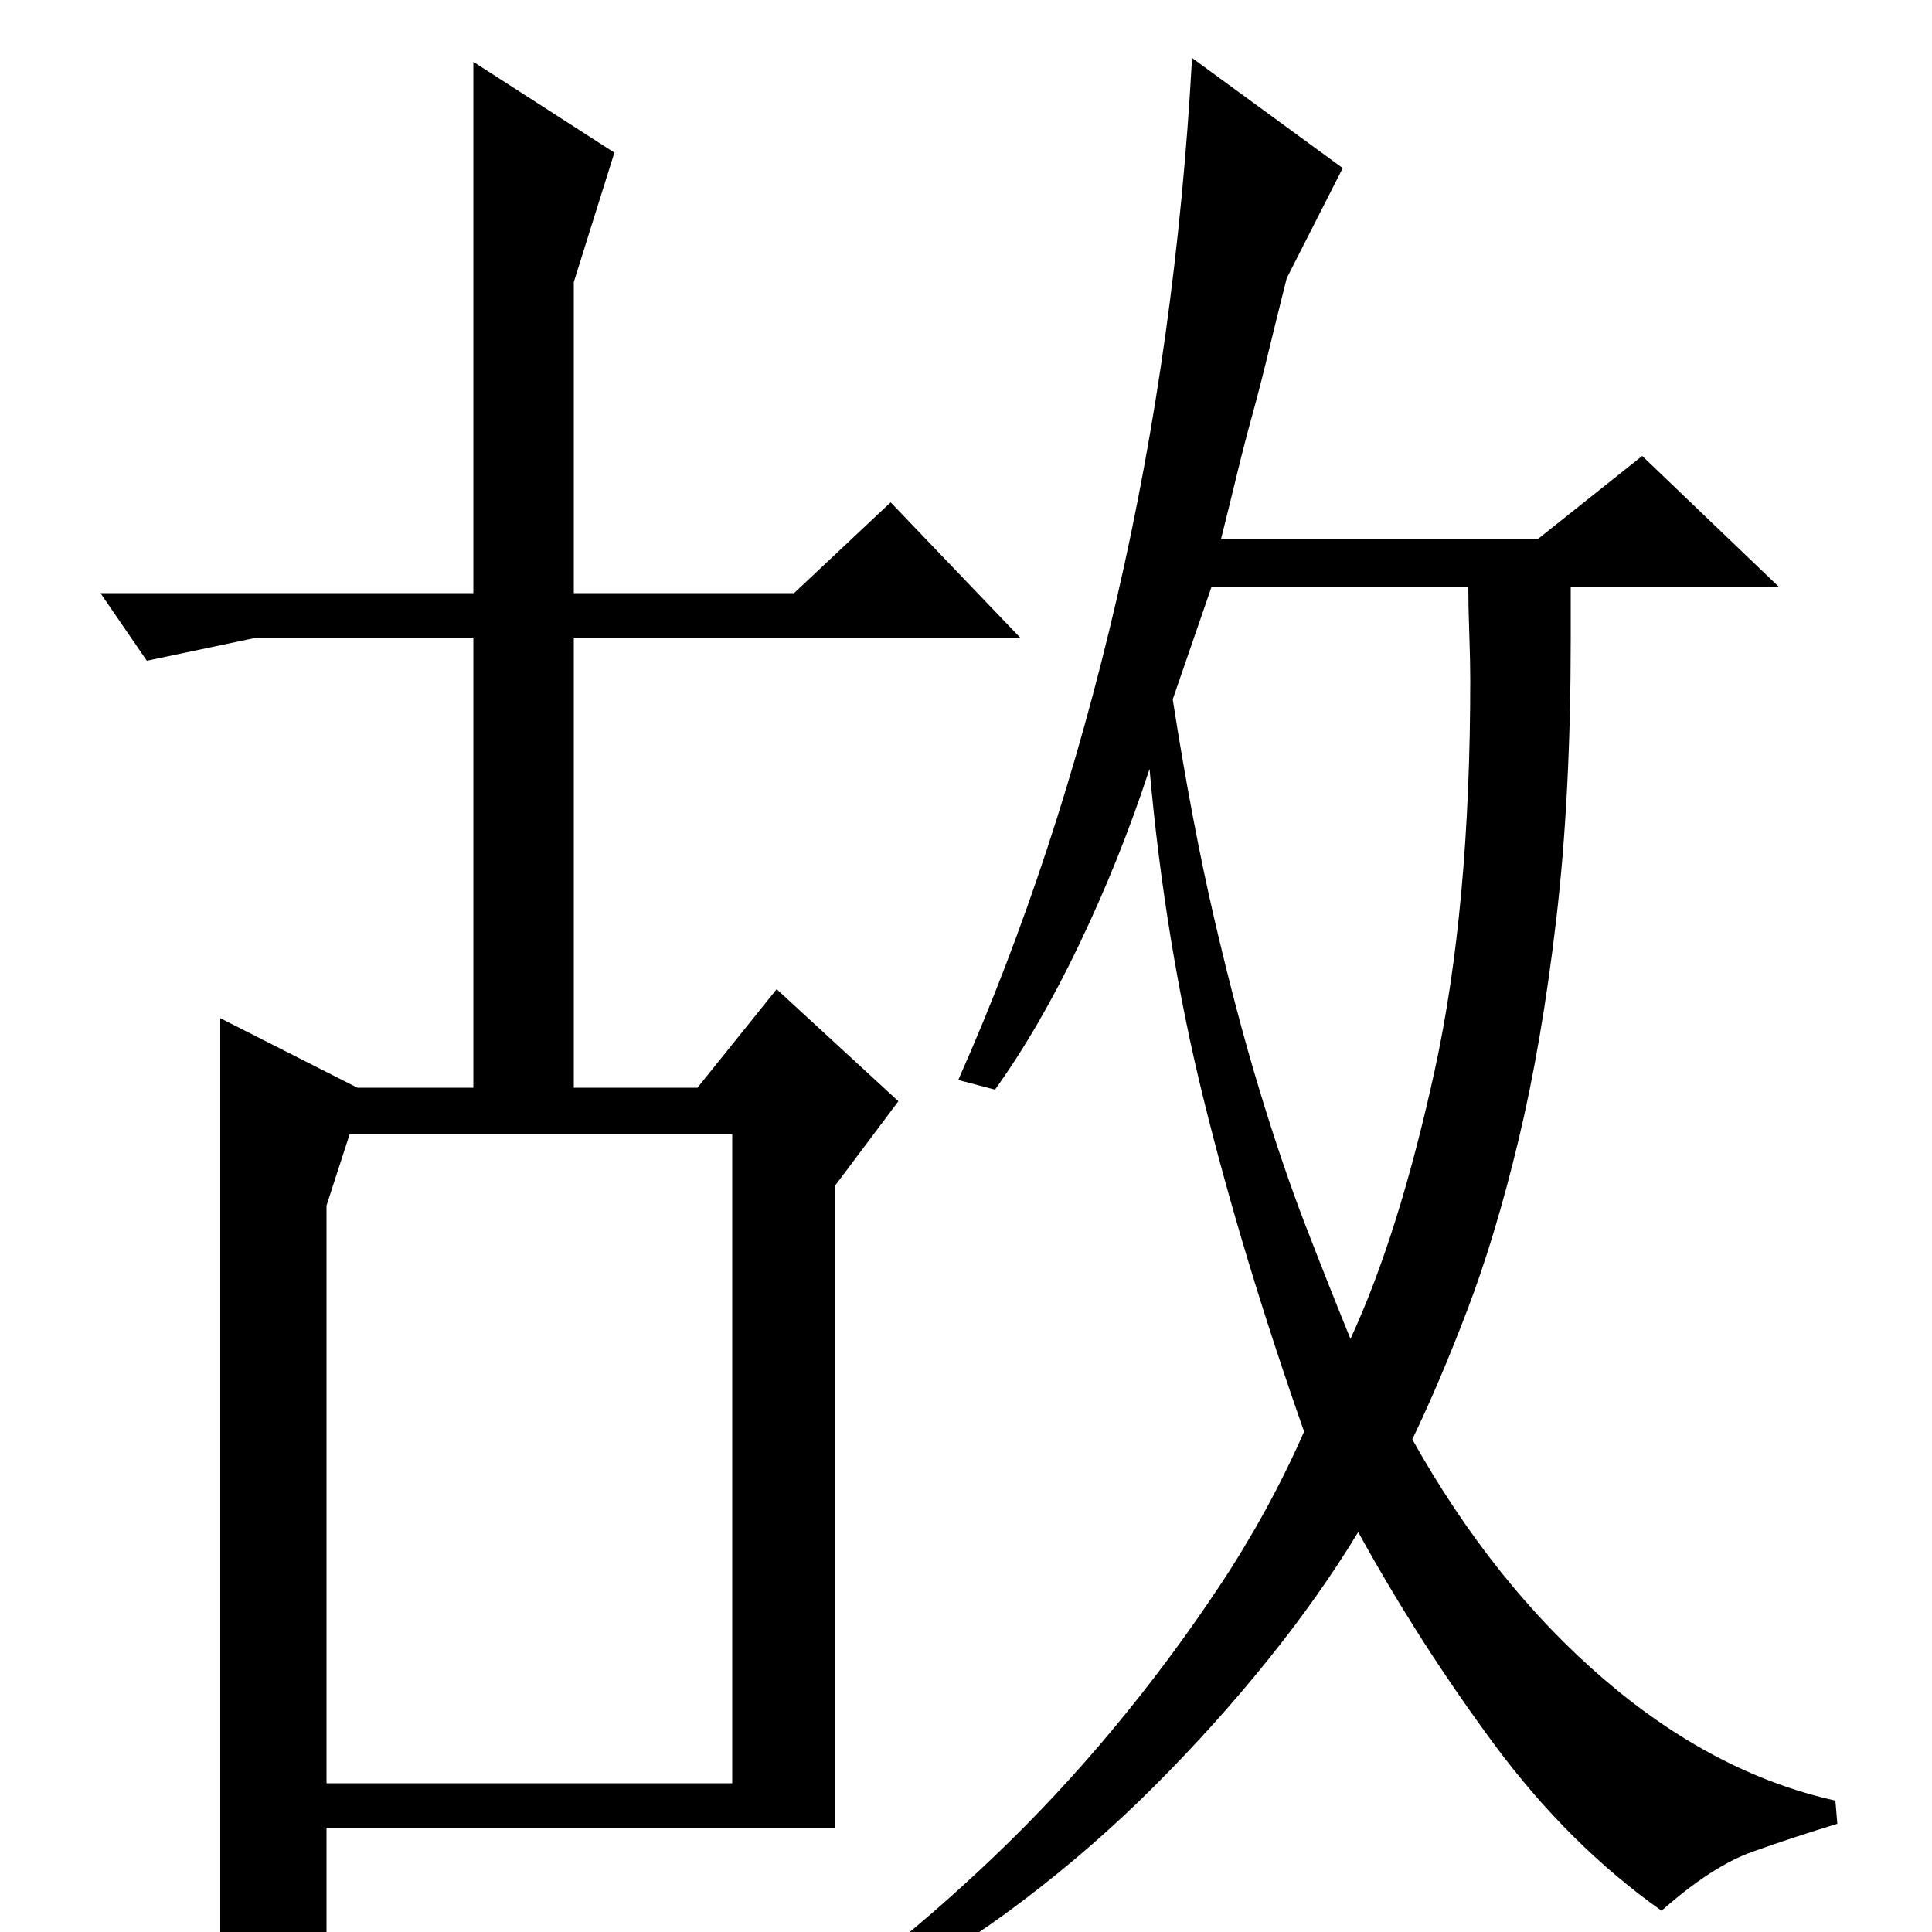 <?xml version="1.0" standalone="no"?>
<!DOCTYPE svg PUBLIC "-//W3C//DTD SVG 1.1//EN" "http://www.w3.org/Graphics/SVG/1.1/DTD/svg11.dtd" >
<svg xmlns="http://www.w3.org/2000/svg" xmlns:xlink="http://www.w3.org/1999/xlink" version="1.1" viewBox="0 -200 1000 1000">
  <g transform="matrix(1 0 0 -1 0 800)">
   <path fill="currentColor"
d="M318 921l-21 -67v-161h114l50 47l67 -70h-231v-233h64l41 51l63 -58l-33 -44v-332h-263v-55q-27 -24 -55 -25v499l71 -36h60v233h-112l-57 -12l-24 35h193v275zM169 376v-299h210v336h-198zM496 441q51 115 82 249t39 280l78 -57l-29 -57q-6 -24 -10 -40.5t-8 -31
t-7.5 -29t-8.5 -34.5h164l54 43l71 -68h-108v-27q0 -81 -7.5 -145t-19.5 -114t-26.5 -88t-28.5 -67q42 -75 99 -124t120 -63l1 -12q-23 -7 -44 -14.5t-47 -30.5q-48 34 -86.5 86t-70.5 110q-20 -33 -47 -66.5t-58.5 -65t-67 -58.5t-71.5 -46l-8 13q31 24 63.5 55t62 66.5
t55 74t43.5 79.5q-32 91 -52 172t-28 171q-15 -46 -36 -90t-44 -76zM607 638q10 -64 21.5 -113.5t23.5 -89t24 -70.5t23 -58q25 54 43.5 138.5t18.5 202.5q0 10 -0.5 24t-0.5 24h-133z" />
  </g>

</svg>

